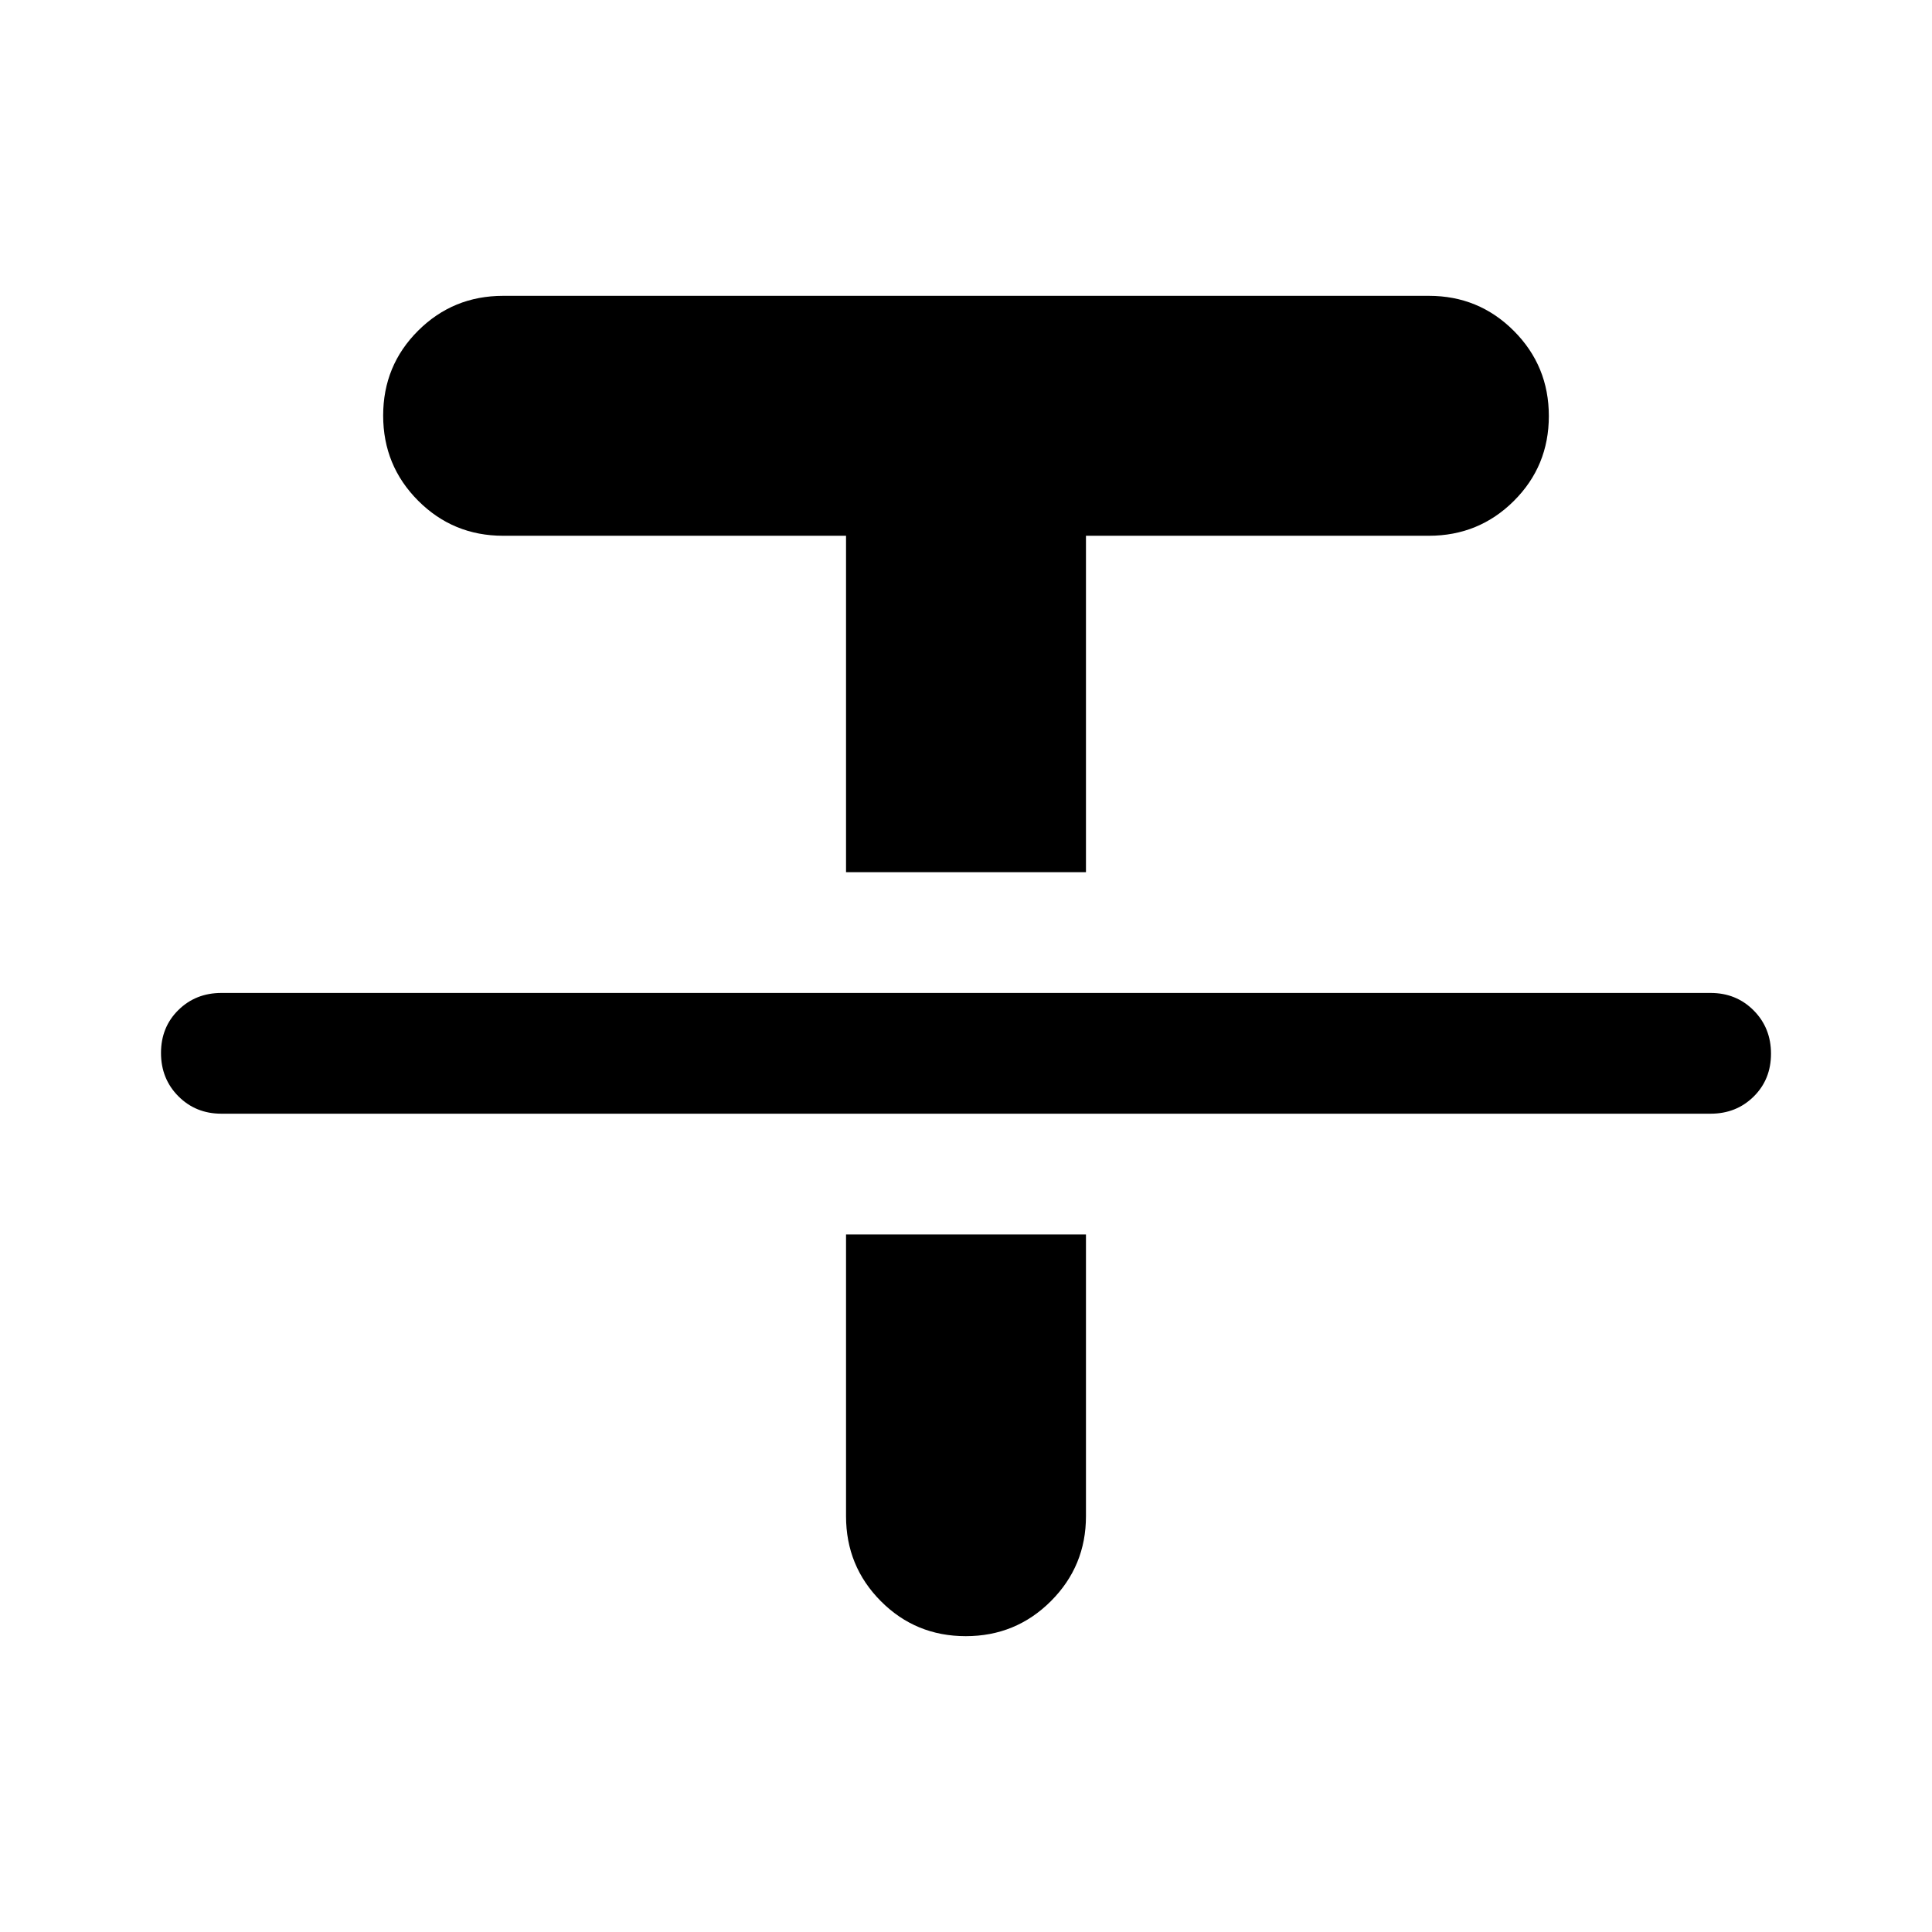 <svg xmlns="http://www.w3.org/2000/svg" width="48" height="48" viewBox="0 96 960 960"><path d="M110 649.391q-12.75 0-21.375-8.675T80 619.216q0-12.825 8.625-21.325t21.375-8.5h740q12.75 0 21.375 8.676 8.625 8.675 8.625 21.5 0 12.824-8.625 21.324-8.625 8.5-21.375 8.5H110Zm310.391-120V362.218H250q-24.837 0-42.223-17.421-17.386-17.42-17.386-42.306 0-24.886 17.386-42.189T250 242.999h460q24.837 0 42.223 17.421 17.386 17.42 17.386 42.306 0 24.886-17.386 42.189T710 362.218H539.609v167.173H420.391Zm59.491 379.61q-24.886 0-42.189-17.386-17.302-17.386-17.302-42.224v-140h119.218v140q0 24.791-17.42 42.2-17.42 17.41-42.307 17.41Z"/></svg>